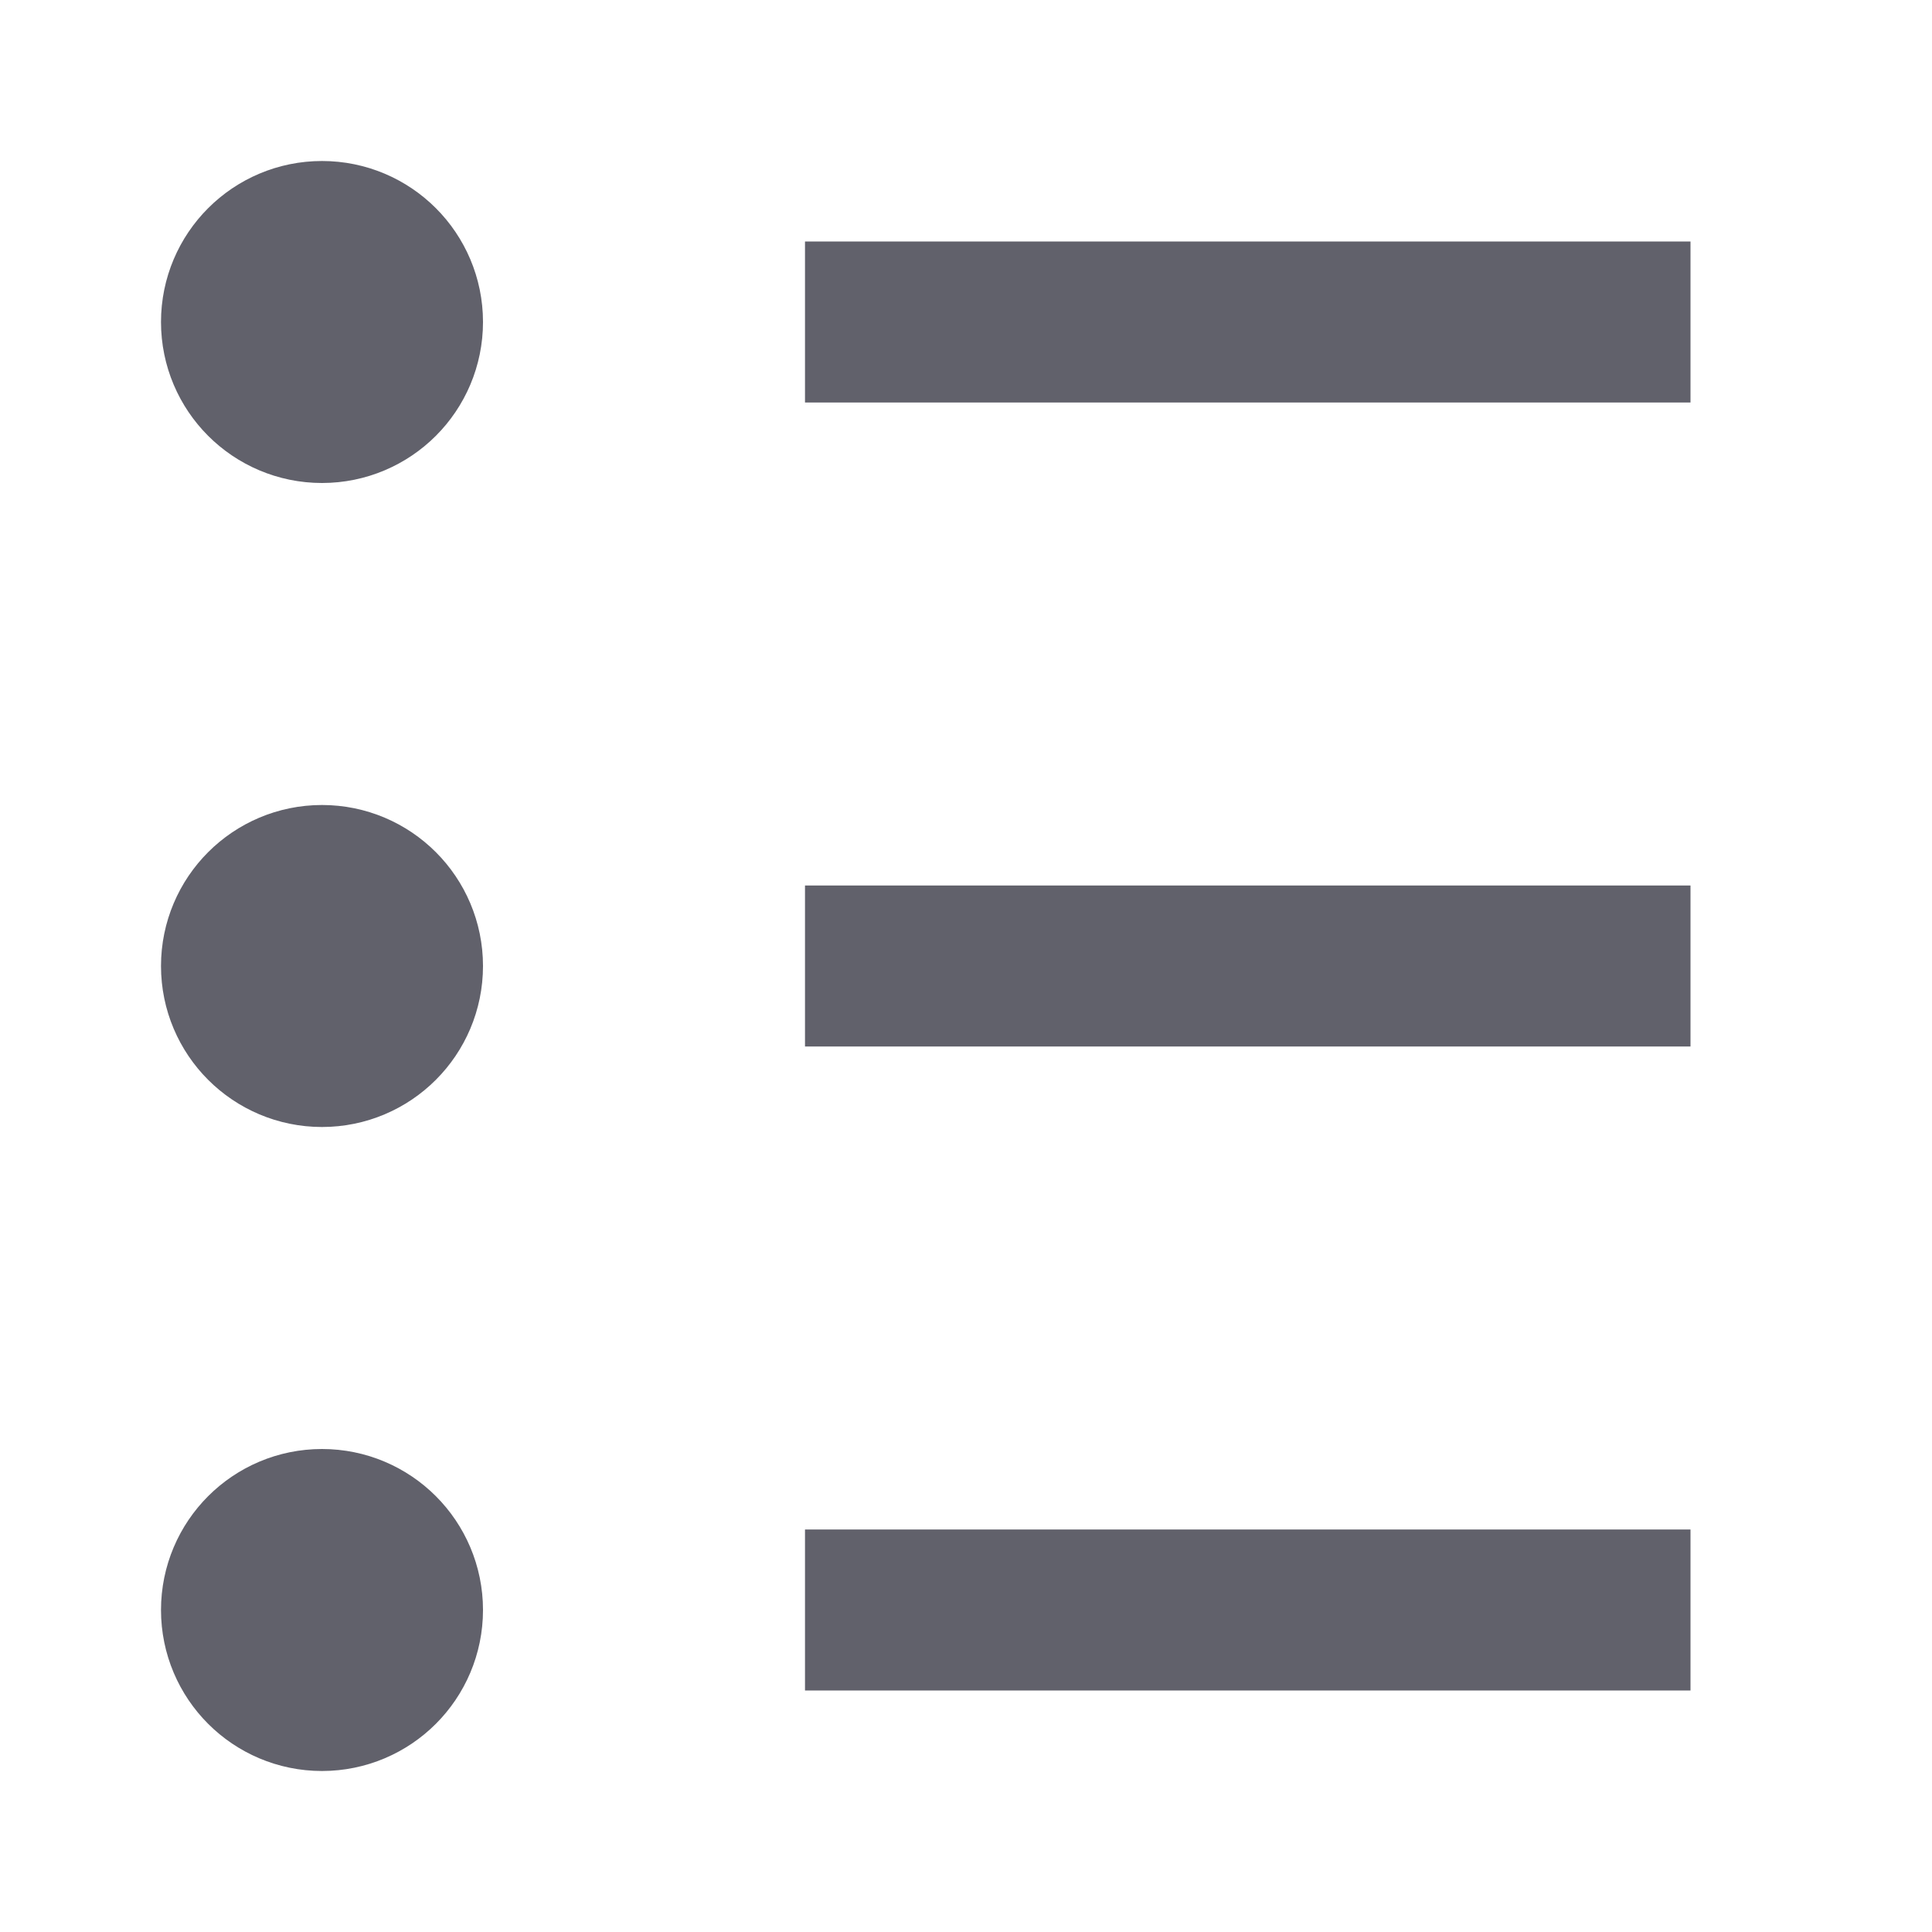 <svg xmlns="http://www.w3.org/2000/svg" height="24" width="24" viewBox="0 0 24 24"> <circle cx="4" cy="4" r="1" fill="#61616b" data-color="color-2" data-stroke="none" stroke="none"></circle> <circle cx="4" cy="12" r="1" fill="#61616b" data-color="color-2" data-stroke="none" stroke="none"></circle> <circle cx="4" cy="20" r="1" fill="#61616b" data-color="color-2" data-stroke="none" stroke="none"></circle> <circle cx="4" cy="4" r="1" stroke="#61616b" stroke-width="2" data-color="color-2" data-cap="butt" fill="none" stroke-linecap="butt"></circle> <circle cx="4" cy="12" r="1" stroke="#61616b" stroke-width="2" data-color="color-2" data-cap="butt" fill="none" stroke-linecap="butt"></circle> <circle cx="4" cy="20" r="1" stroke="#61616b" stroke-width="2" data-color="color-2" data-cap="butt" fill="none" stroke-linecap="butt"></circle> <path d="M10 12H21" stroke="#61616b" stroke-width="2" fill="none"></path> <path d="M10 4H21" stroke="#61616b" stroke-width="2" fill="none"></path> <path d="M10 20H21" stroke="#61616b" stroke-width="2" fill="none"></path> </svg>